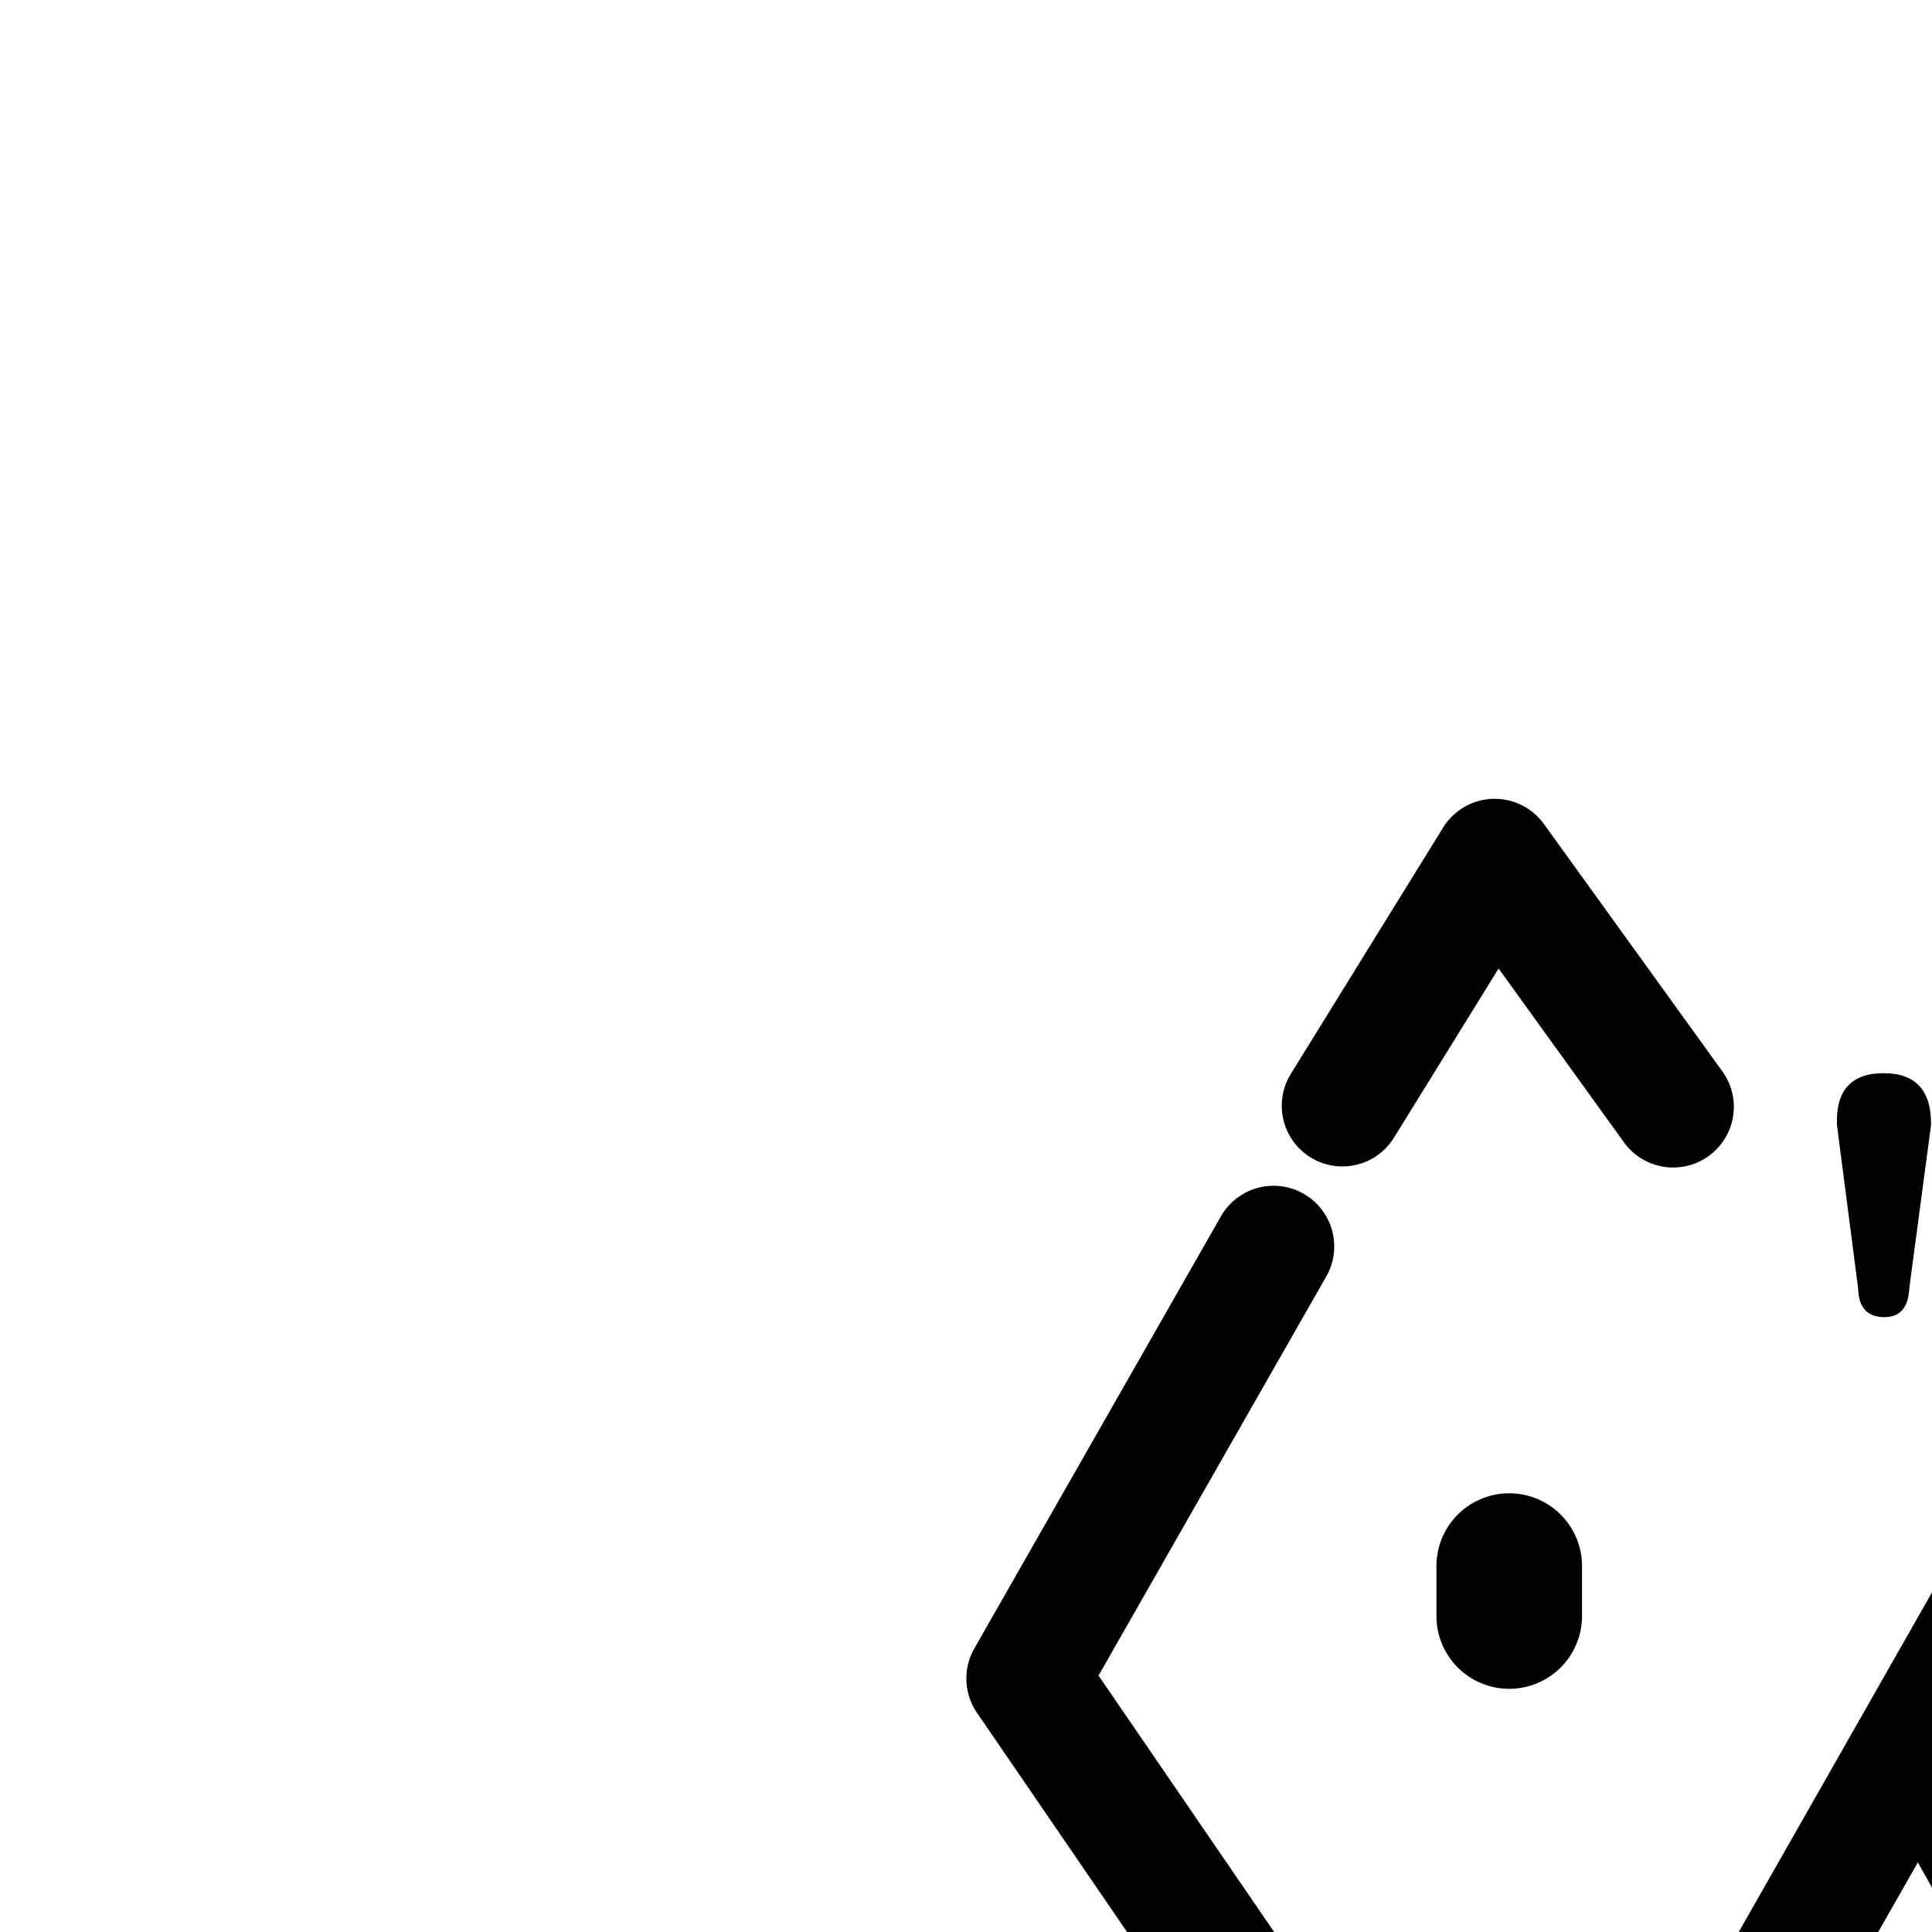 <svg id="圖層_1" data-name="圖層 1" xmlns="http://www.w3.org/2000/svg" viewBox="0 0 400 400"><title>Hsu Ting</title><path d="M130,602a7.87,7.87,0,0,1-7.77-7.77V509.35a7.87,7.87,0,0,1,7.77-7.77h8.57a7.42,7.42,0,0,1,5.53,2.31,7.58,7.58,0,0,1,2.24,5.46v29.38a.93.93,0,0,0,1.05,1.05h31.09c.61,0,.92-.35.92-1.05V509.35a7.87,7.87,0,0,1,7.77-7.77h8.3a7.42,7.42,0,0,1,5.53,2.31,7.58,7.58,0,0,1,2.24,5.46v84.83a7.58,7.58,0,0,1-2.24,5.47,7.41,7.41,0,0,1-5.53,2.31h-8.3a7.87,7.87,0,0,1-7.77-7.77V561.65a.82.82,0,0,0-.92-.92H147.35c-.71,0-1.05.31-1.05.92v32.54a7.58,7.58,0,0,1-2.24,5.47,7.41,7.41,0,0,1-5.53,2.31Z"/><path d="M244.23,603.8A47.53,47.53,0,0,1,221,597.48a6.49,6.49,0,0,1-3.29-4.87,6.67,6.67,0,0,1-.13-1.32,7.55,7.55,0,0,1,1.58-4.61l1.58-2.24a7.36,7.36,0,0,1,5-3.16,9.8,9.8,0,0,1,1.58-.13,9,9,0,0,1,4.48,1.18,26.12,26.12,0,0,0,12.91,3.82q9.09,0,9.09-6.06a4.19,4.19,0,0,0-.4-1.78,4.72,4.72,0,0,0-1.38-1.65q-1-.79-1.78-1.38a12.64,12.64,0,0,0-2.51-1.32c-1.14-.48-2-.88-2.7-1.19s-1.76-.74-3.29-1.32-2.61-1-3.23-1.25a60,60,0,0,1-7.11-3.36,39.92,39.92,0,0,1-6.26-4.41,18.86,18.86,0,0,1-4.87-6.39,19.28,19.28,0,0,1-1.78-8.36A21.75,21.75,0,0,1,226.71,530q8.17-6.72,21.6-6.72a42.19,42.19,0,0,1,20.94,5.53,6.43,6.43,0,0,1,3.3,4.74,7.08,7.08,0,0,1,.13,1.32,7,7,0,0,1-1.58,4.48l-1.45,1.84a8.1,8.1,0,0,1-5.14,3.16,13,13,0,0,1-1.84.13,9.57,9.57,0,0,1-4.35-1.05,20.86,20.86,0,0,0-9.22-2.5q-8.17,0-8.17,5.53a3.85,3.85,0,0,0,.26,1.45,4.12,4.12,0,0,0,.79,1.25c.35.39.7.77,1.05,1.12a5.22,5.22,0,0,0,1.52,1c.66.31,1.25.59,1.78.86s1.25.57,2.17.92,1.69.64,2.31.86,1.45.51,2.5.86,1.93.66,2.63.92a62.24,62.24,0,0,1,7.31,3.23,37.4,37.4,0,0,1,6.32,4.35,17.27,17.27,0,0,1,4.87,6.59,24,24,0,0,1-6.72,26.94Q259.38,603.81,244.23,603.8Z"/><path d="M309.75,603.8q-12.25,0-18-8.1t-5.79-23V532.93a7.58,7.58,0,0,1,2.24-5.47,7.42,7.42,0,0,1,5.53-2.31h8.43a7.87,7.87,0,0,1,7.77,7.77v36.75q0,7.77,2,10.74t6.78,3a12.91,12.91,0,0,0,6.72-1.65,19.56,19.56,0,0,0,5.53-5.46,2.64,2.64,0,0,0,.66-1.71V532.93a7.58,7.58,0,0,1,2.24-5.47,7.41,7.41,0,0,1,5.53-2.31h8.43a7.87,7.87,0,0,1,7.77,7.77v61.25a7.87,7.87,0,0,1-7.77,7.77h-4a9,9,0,0,1-6-2.17,8.78,8.78,0,0,1-3.1-5.47l-.39-2.63a.43.43,0,0,0-.4-.26.41.41,0,0,0-.39.26,39.77,39.77,0,0,1-10.8,9A26.77,26.77,0,0,1,309.75,603.8Z"/><path d="M428,602a7.4,7.4,0,0,1-5.53-2.31,7.57,7.57,0,0,1-2.24-5.47V522.53c0-.61-.35-.92-1.05-.92H400.88a7.4,7.4,0,0,1-5.53-2.31,7.56,7.56,0,0,1-2.24-5.47v-4.48a7.56,7.56,0,0,1,2.24-5.46,7.41,7.41,0,0,1,5.53-2.31h63a7.87,7.87,0,0,1,7.78,7.77v4.48a7.87,7.87,0,0,1-7.78,7.77H445.27a.82.82,0,0,0-.92.92v71.66a7.87,7.87,0,0,1-7.77,7.77Z"/><path d="M493.8,514.49a14.49,14.49,0,0,1-9.95-3.42,11.23,11.23,0,0,1-3.89-8.83,11.43,11.43,0,0,1,3.89-8.89,14.33,14.33,0,0,1,9.95-3.49,13.91,13.91,0,0,1,9.75,3.49,11.52,11.52,0,0,1,3.82,8.89,11.31,11.31,0,0,1-3.82,8.83A14.06,14.06,0,0,1,493.8,514.49ZM489.59,602a7.4,7.4,0,0,1-5.53-2.31,7.57,7.57,0,0,1-2.24-5.47V532.93a7.57,7.57,0,0,1,2.24-5.47,7.41,7.41,0,0,1,5.53-2.31h8.3a7.87,7.87,0,0,1,7.77,7.77v61.25a7.87,7.87,0,0,1-7.77,7.77Z"/><path d="M529.42,602a7.4,7.4,0,0,1-5.53-2.31,7.57,7.57,0,0,1-2.24-5.47V532.93a7.57,7.57,0,0,1,2.24-5.47,7.41,7.41,0,0,1,5.53-2.31h4a9,9,0,0,1,6,2.17,8.87,8.87,0,0,1,3.1,5.6l.26,1.58c0,.18.11.26.33.26a.65.65,0,0,0,.46-.13q11.59-11.33,24.37-11.33,12.12,0,18,8.17t5.86,23.05v39.65a7.59,7.59,0,0,1-2.24,5.47A7.4,7.4,0,0,1,584,602h-8.43a7.4,7.4,0,0,1-5.53-2.31,7.57,7.57,0,0,1-2.24-5.47V557.44q0-7.64-2.1-10.61t-6.85-3a13,13,0,0,0-6.25,1.45,35.19,35.19,0,0,0-6.39,4.74,2.16,2.16,0,0,0-.66,1.58v42.55a7.87,7.87,0,0,1-7.77,7.77Z"/><path d="M634.47,634.63a62.42,62.42,0,0,1-16.27-1.91,25.28,25.28,0,0,1-11.53-6.39,15,15,0,0,1-4.48-11.06,14.28,14.28,0,0,1,2.7-8.43,20.91,20.91,0,0,1,8-6.45.82.82,0,0,0,.26-.59.47.47,0,0,0-.26-.46,15.44,15.44,0,0,1-4.48-20.75,21.06,21.06,0,0,1,5.93-6.39.78.78,0,0,0,.26-.53.43.43,0,0,0-.26-.39,25.61,25.61,0,0,1-7.25-8.3,22.64,22.64,0,0,1-2.9-11.33,25.88,25.88,0,0,1,4.68-15.48,27.17,27.17,0,0,1,11.79-9.48,40.32,40.32,0,0,1,15.67-3,37.94,37.94,0,0,1,11.2,1.58,8.09,8.09,0,0,0,2,.26h19.37a7.42,7.42,0,0,1,5.53,2.31,7.58,7.58,0,0,1,2.24,5.47v1.84a7.65,7.65,0,0,1-7.77,7.77h-3a.65.65,0,0,0-.59.33.59.59,0,0,0-.06.59,19.86,19.86,0,0,1,1.71,8.43q0,12.78-8.5,19.3t-22.07,6.52a29.71,29.71,0,0,1-8-1.18,1.57,1.57,0,0,0-1.71.53,6.51,6.51,0,0,0-1.71,4.61,4.06,4.06,0,0,0,2.63,4q2.63,1.18,8.69,1.18H648.3q29.51,0,29.51,19.76,0,12.25-11.79,20T634.47,634.63Zm3.69-15q7.37,0,12.05-2.44t4.68-6.12a4.34,4.34,0,0,0-2.7-4.35q-2.7-1.18-8.5-1.18h-7.25a55.86,55.86,0,0,1-10-.66H626a1.61,1.61,0,0,0-1.19.39,8.52,8.52,0,0,0-3,6.19q0,4.08,4.42,6.12T638.15,619.61Zm-1.84-56a8.91,8.91,0,0,0,7-3.1q2.7-3.09,2.7-8.89t-2.7-8.83a9,9,0,0,0-7-3,8.9,8.9,0,0,0-7,3.1q-2.71,3.1-2.7,8.76t2.7,8.89A8.9,8.9,0,0,0,636.31,563.63Z"/><path d="M390,222.19q9.93,0,9.8,10.73l-4.5,33.78q-.27,6-5.17,6-5.3,0-5.43-6l-4.38-33.78Q379.92,222.19,390,222.19Zm16.29,10.73q-.4-10.73,9.67-10.73t9.8,10.73l-4.5,33.78q-.27,6-5.17,6-5.3,0-5.43-6Z"/><path d="M263.54,434.4a12.54,12.54,0,0,1-10.37-5.46l-50.9-74.33a12.56,12.56,0,0,1-.54-13.32l50.9-89.2a12.56,12.56,0,1,1,21.81,12.45l-47,82.37,46.46,67.84a12.56,12.56,0,0,1-10.35,19.65Z"/><path d="M277.92,241.5a12.56,12.56,0,0,1-10.67-19.16l31.53-51a12.56,12.56,0,0,1,20.87-.74l36.79,51a12.56,12.56,0,1,1-20.37,14.69l-25.8-35.77-21.65,35A12.56,12.56,0,0,1,277.92,241.5Z"/><path d="M536.46,434.4a12.56,12.56,0,0,1-10.35-19.65l46.46-67.84-47-82.37a12.56,12.56,0,1,1,21.81-12.45l50.9,89.2a12.56,12.56,0,0,1-.54,13.32l-50.9,74.33A12.54,12.54,0,0,1,536.46,434.4Z"/><path d="M522.08,241.5a12.54,12.54,0,0,1-10.69-6l-21.66-35-25.79,35.77a12.56,12.56,0,1,1-20.37-14.69l36.78-51a12.33,12.33,0,0,1,10.63-5.2,12.55,12.55,0,0,1,10.23,5.95l31.53,51a12.56,12.56,0,0,1-10.67,19.16Z"/><path d="M312.47,349.65a15.07,15.07,0,0,1-15.07-15.07V324.24a15.07,15.07,0,0,1,30.14,0v10.34A15.07,15.07,0,0,1,312.47,349.65Z"/><path d="M493.31,352.08A15.07,15.07,0,0,1,478.24,337V326.67a15.07,15.07,0,1,1,30.14,0V337A15.07,15.07,0,0,1,493.31,352.08Z"/><path d="M442.74,415.69l-31.16-55.54,19.18-33.69A12.56,12.56,0,0,0,408.93,314L351.1,415.62A12.56,12.56,0,1,0,372.93,428l24.14-42.41L420.83,428a12.56,12.56,0,0,0,21.91-12.29Z"/></svg>
